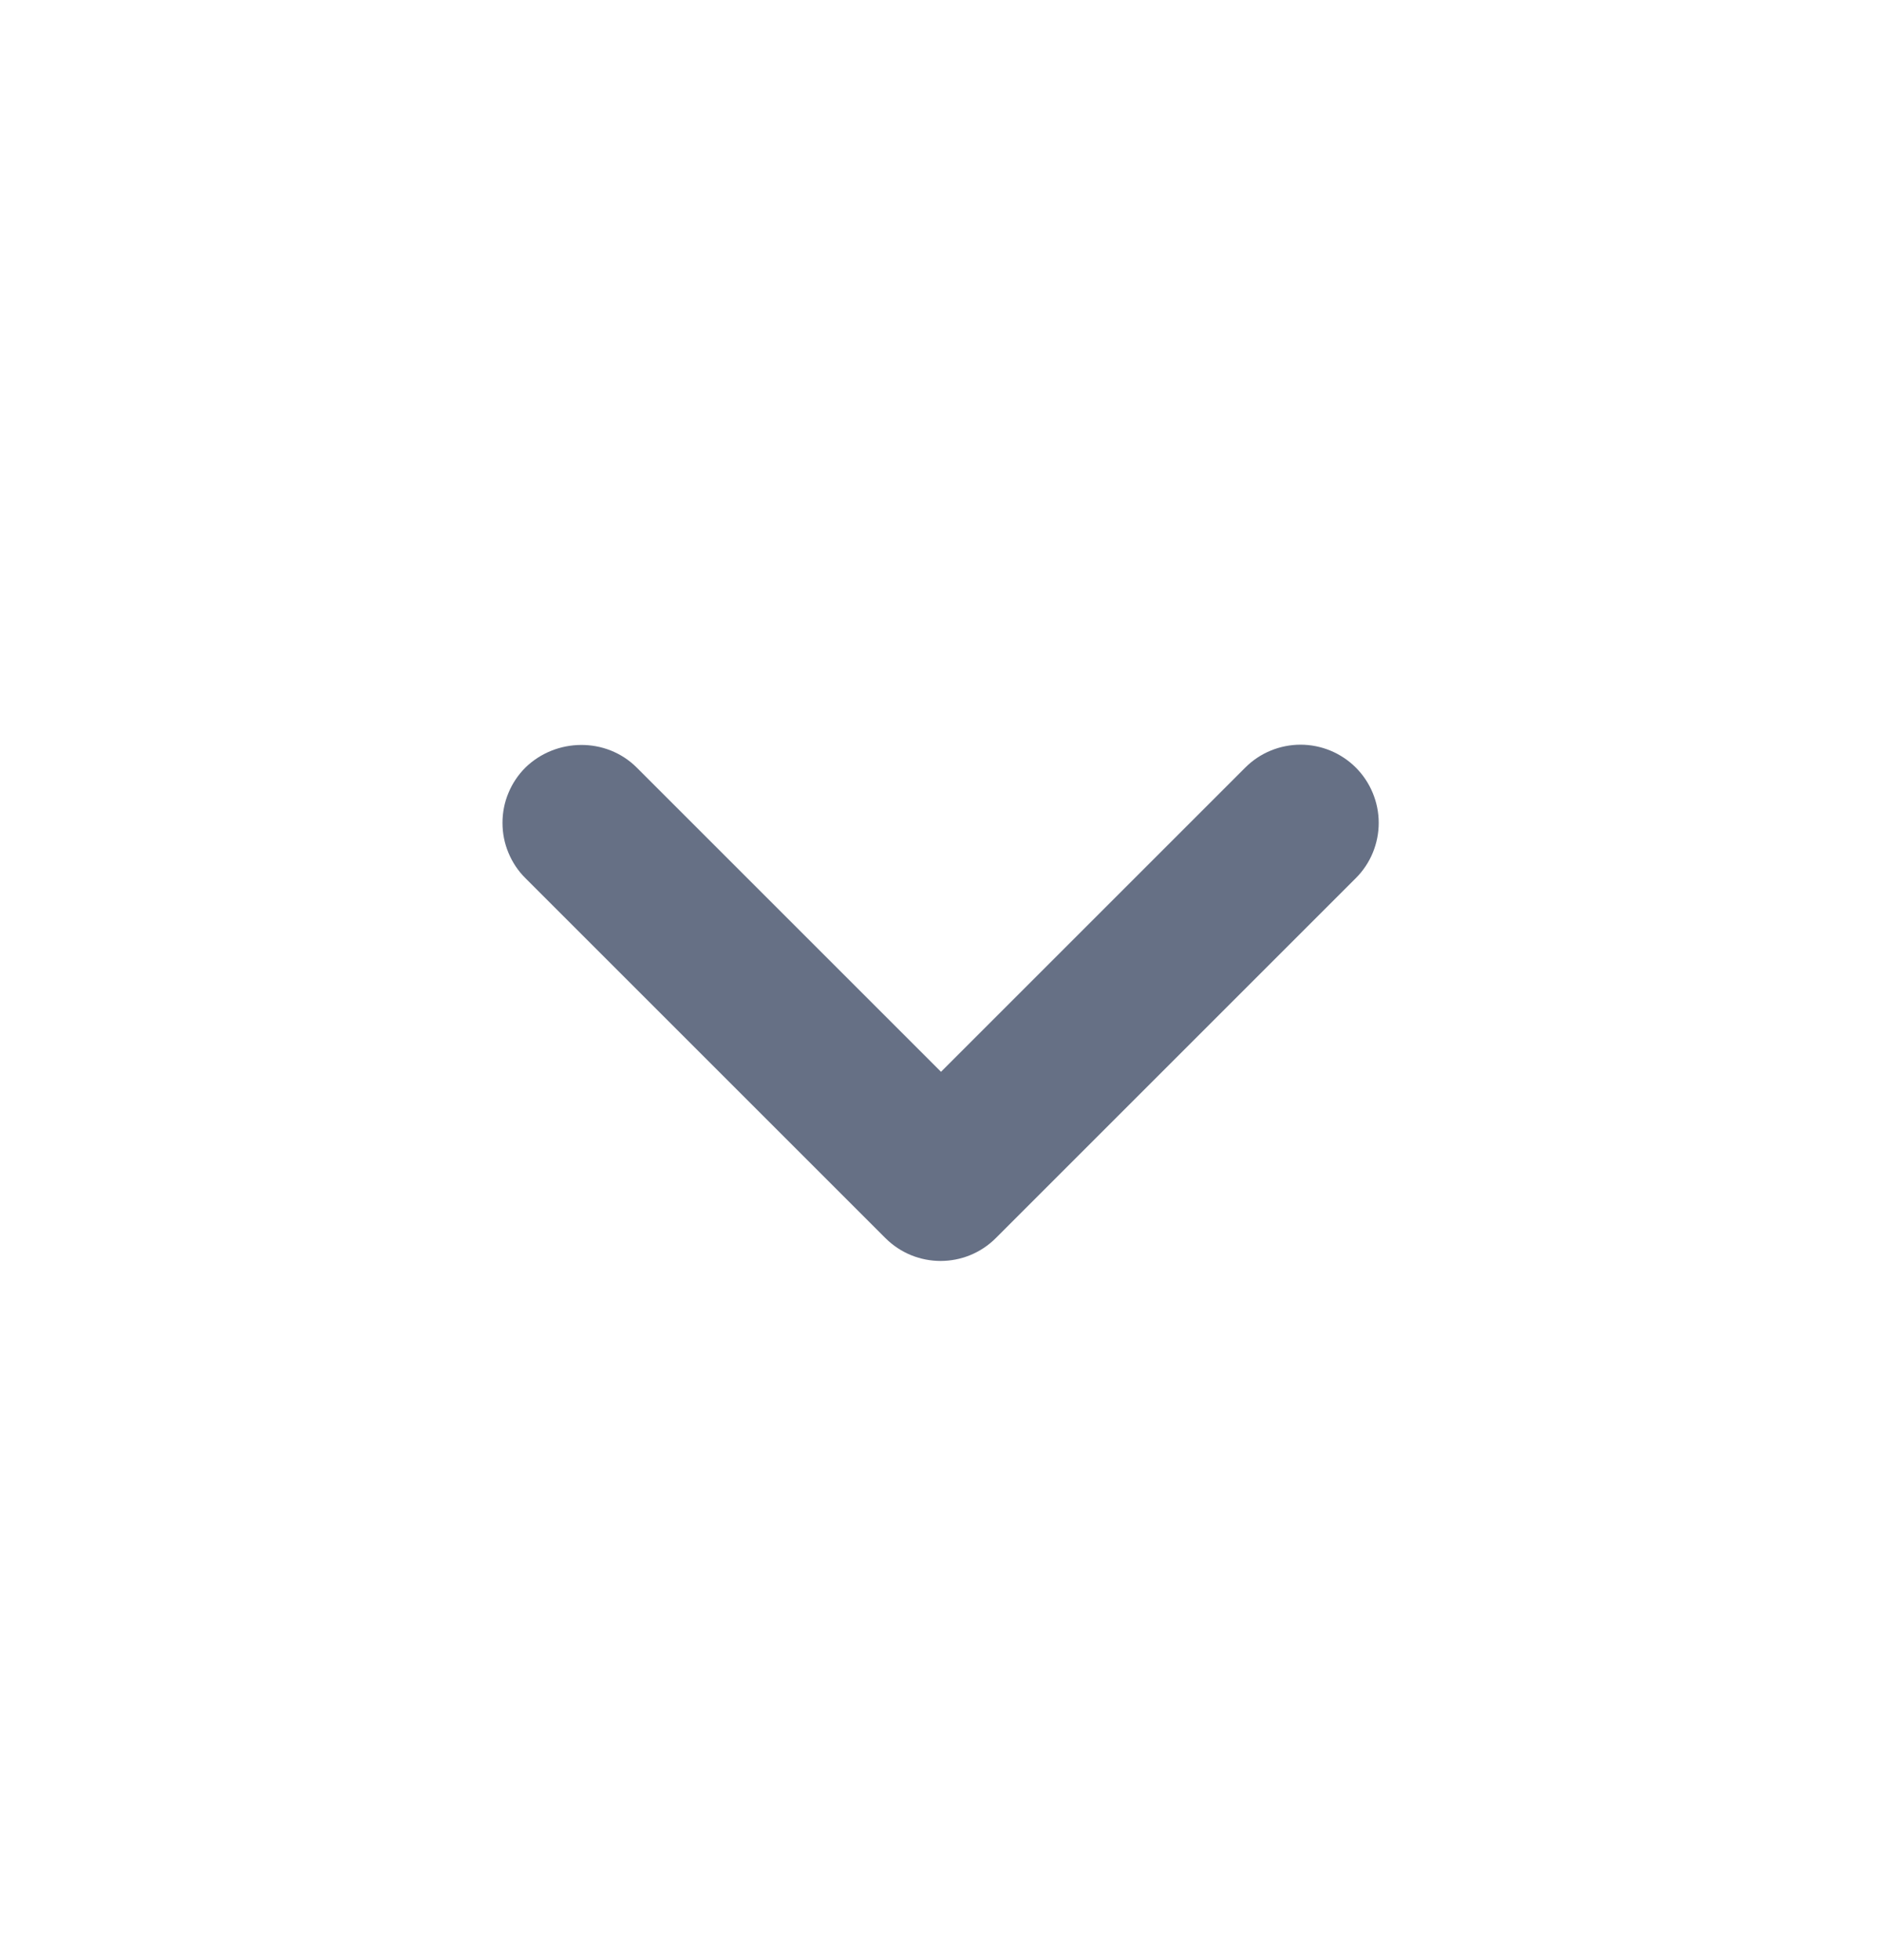 <svg width="24" height="25" viewBox="0 0 24 25" fill="none" xmlns="http://www.w3.org/2000/svg">
<g id="ic:round-keyboard-arrow-right">
<path id="Vector" d="M8.12 9.79L12 13.67L15.88 9.79C15.973 9.697 16.082 9.624 16.203 9.574C16.324 9.524 16.454 9.498 16.585 9.498C16.716 9.498 16.846 9.524 16.967 9.574C17.087 9.624 17.197 9.697 17.29 9.79C17.383 9.883 17.456 9.993 17.506 10.114C17.556 10.235 17.582 10.364 17.582 10.495C17.582 10.626 17.556 10.756 17.506 10.877C17.456 10.998 17.383 11.107 17.29 11.2L12.7 15.79C12.31 16.18 11.68 16.18 11.29 15.79L6.7 11.2C6.607 11.108 6.534 10.998 6.484 10.877C6.433 10.756 6.408 10.626 6.408 10.495C6.408 10.364 6.433 10.234 6.484 10.113C6.534 9.992 6.607 9.883 6.7 9.79C7.09 9.41 7.73 9.4 8.12 9.79Z" fill="#667085"/>
</g>
</svg>
